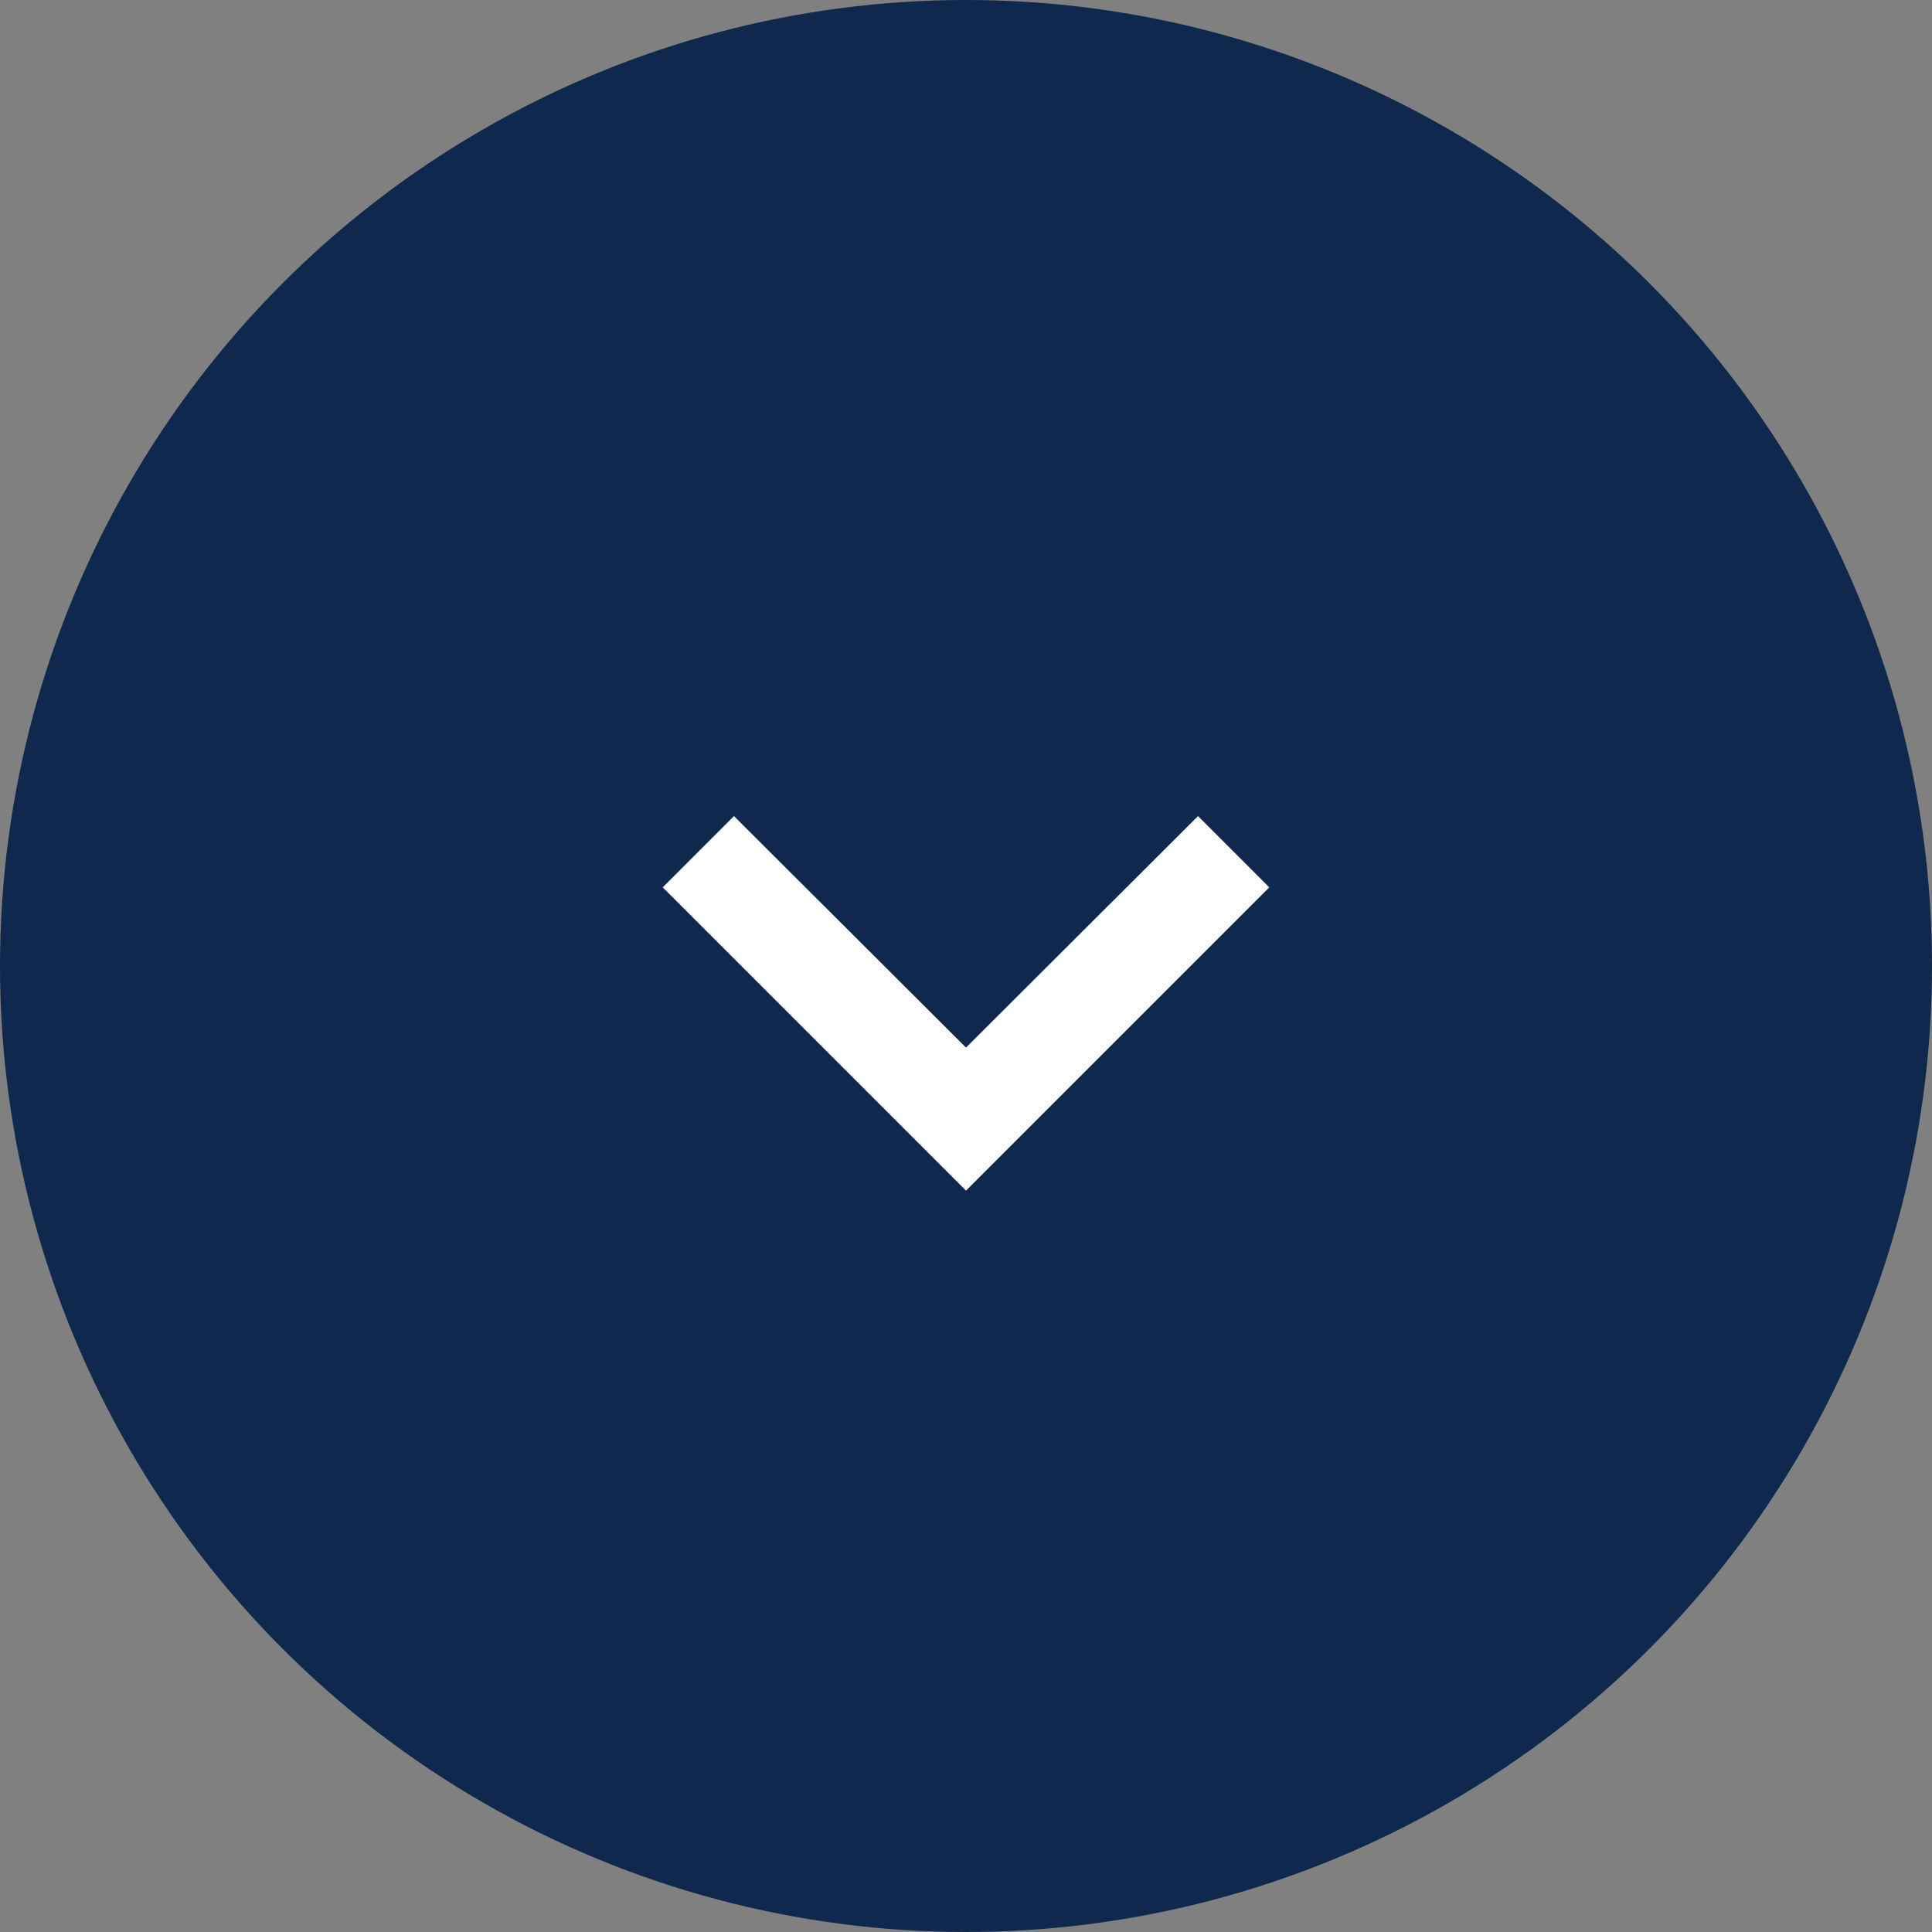 <svg width="86" height="86" viewBox="0 0 86 86" fill="none" xmlns="http://www.w3.org/2000/svg">
<rect x="0" y="0" width="86" height="86" fill="#808080" stroke="none"/>
<circle cx="43" cy="43" r="43" fill="#10284E"/>
<path d="M32.672 36.327L43 46.632L53.328 36.327L56.5 39.5L43 53L29.5 39.5L32.672 36.327Z" fill="white"/>
</svg>
